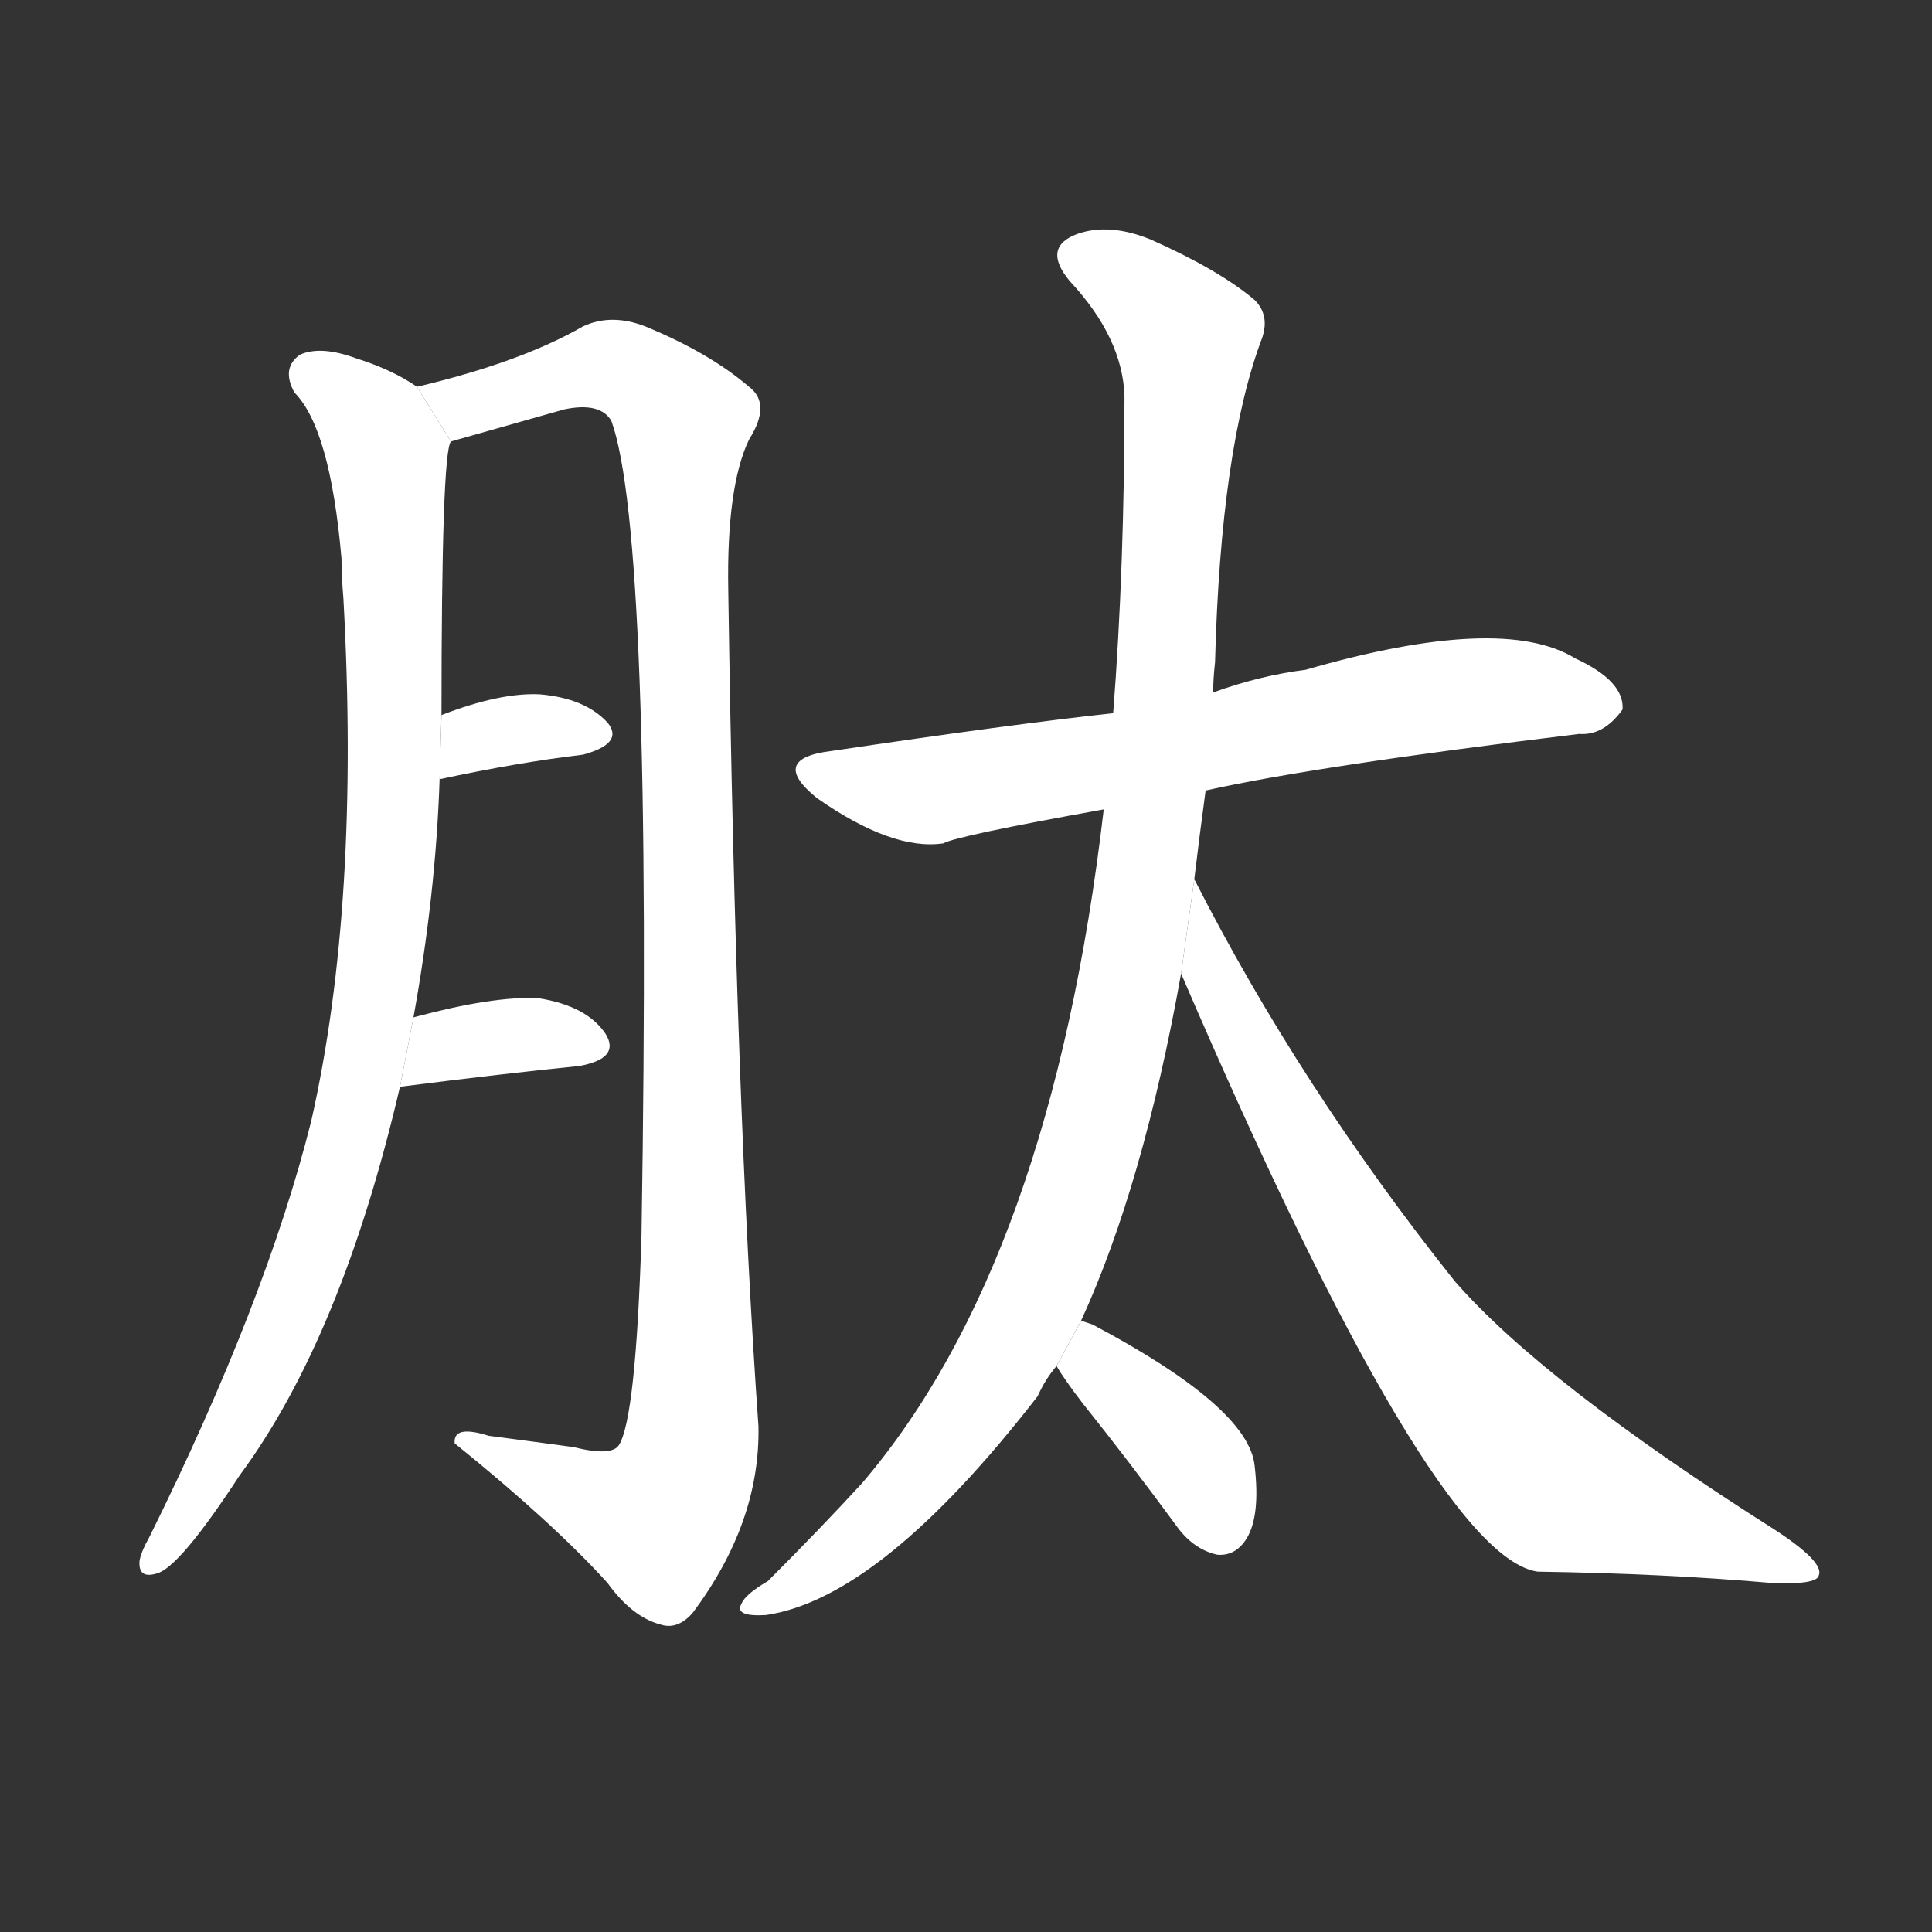 <!-- u80bd_tai4_a_chemical_compound -->
<!-- 80BD -->
<!--  -->
<!--  -->
<svg viewBox="0 0 1024 1024">
  <rect x="0" y="0" width="1024" height="1024" fill="#333333" stroke="none"/>
  <g transform="scale(1, -1) translate(0, -900)">
    <path fill="#FFFFFF" d="M 219 360 Q 231 426 233 487 L 234 521 Q 234 660 239 666 L 221 695 Q 208 704 189 710 Q 170 717 159 712 Q 149 705 156 692 Q 175 673 181 604 Q 181 595 182 583 Q 191 421 165 306 Q 141 210 79 85 Q 75 78 74 73 Q 73 63 83 66 Q 95 69 127 118 Q 181 191 212 324 L 219 360 Z"></path>
    <path fill="#FFFFFF" d="M 239 666 L 299 683 Q 318 687 324 677 Q 346 617 340 245 Q 337 148 328 134 Q 324 128 304 133 Q 282 136 259 139 Q 240 145 241 135 Q 293 93 322 61 Q 335 43 350 39 Q 359 36 367 45 Q 403 93 402 144 Q 390 313 386 587 Q 385 642 397 667 Q 409 686 397 695 Q 376 713 342 727 Q 324 734 309 727 Q 276 708 221 695 L 239 666 Z"></path>
    <path fill="#FFFFFF" d="M 233 487 Q 275 496 309 500 Q 331 506 322 517 Q 310 530 286 532 Q 265 533 234 521 L 233 487 Z"></path>
    <path fill="#FFFFFF" d="M 212 324 Q 267 331 307 335 Q 329 339 321 352 Q 311 367 285 371 Q 261 372 220 361 Q 219 361 219 360 L 212 324 Z"></path>
    <path fill="#FFFFFF" d="M 639 481 Q 697 494 837 511 Q 850 510 860 524 Q 861 539 835 551 Q 796 575 692 545 Q 668 542 643 533 L 590 522 Q 535 516 441 502 Q 407 498 433 477 Q 473 449 500 453 Q 507 457 585 471 L 639 481 Z"></path>
    <path fill="#FFFFFF" d="M 573 200 Q 606 272 626 384 L 633 434 Q 636 459 639 481 L 643 533 Q 643 540 644 549 Q 647 663 669 721 Q 673 733 665 741 Q 646 757 610 773 Q 588 782 571 776 Q 552 769 567 751 Q 595 721 596 690 Q 596 599 590 522 L 585 471 Q 557 231 457 114 Q 435 90 407 62 Q 395 55 393 50 Q 389 43 406 44 Q 467 53 550 160 Q 554 169 560 176 L 573 200 Z"></path>
    <path fill="#FFFFFF" d="M 626 384 Q 759 75 815 67 Q 882 66 939 61 Q 963 60 964 65 Q 967 72 941 89 Q 818 167 771 221 Q 689 324 633 434 L 626 384 Z"></path>
    <path fill="#FFFFFF" d="M 560 176 Q 564 169 574 156 Q 598 126 623 92 Q 632 79 645 76 Q 655 75 661 85 Q 668 97 665 123 Q 662 154 579 198 Q 576 199 573 200 L 560 176 Z"></path>
  </g>
</svg>
